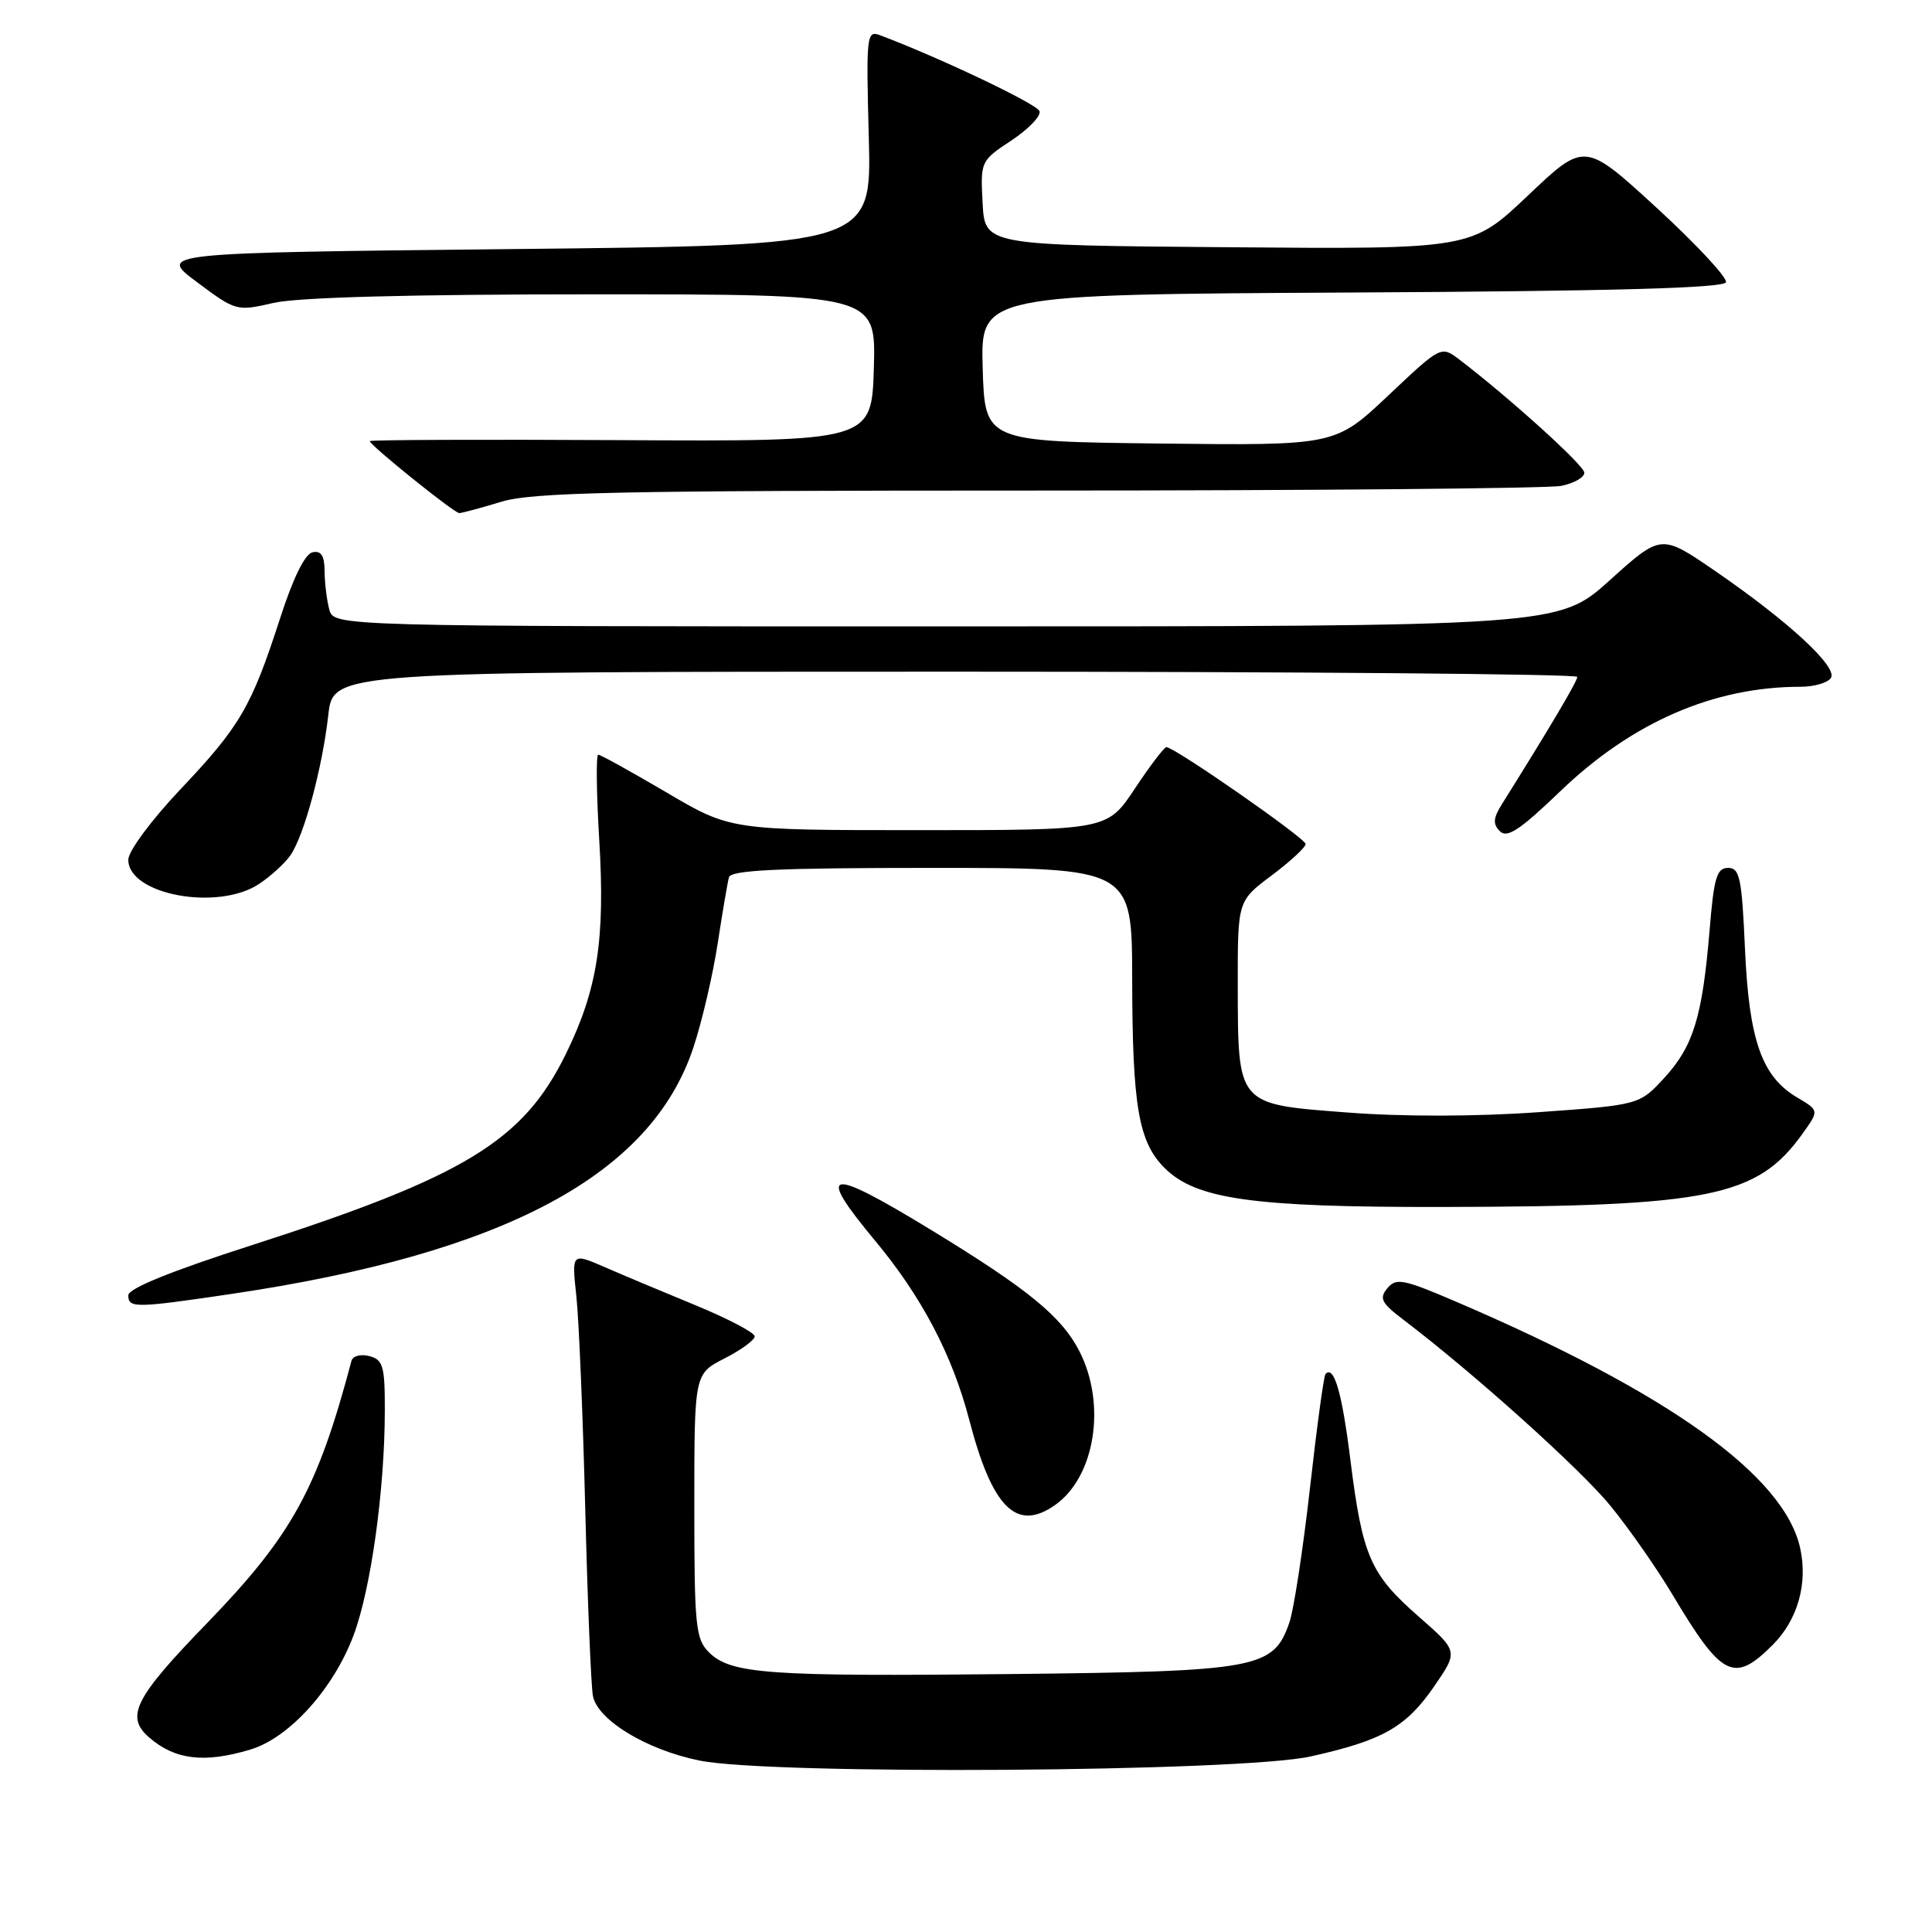 <?xml version="1.0" encoding="UTF-8" standalone="no"?>
<!DOCTYPE svg PUBLIC "-//W3C//DTD SVG 1.1//EN" "http://www.w3.org/Graphics/SVG/1.1/DTD/svg11.dtd" >
<svg xmlns="http://www.w3.org/2000/svg" xmlns:xlink="http://www.w3.org/1999/xlink" version="1.1" viewBox="0 0 256 256">
 <g >
 <path fill="currentColor"
d=" M 173.66 232.74 C 183.24 230.61 186.32 228.86 190.07 223.40 C 193.23 218.80 193.23 218.80 187.99 214.21 C 181.57 208.59 180.54 206.23 178.94 193.50 C 177.82 184.47 176.76 180.85 175.63 182.07 C 175.41 182.31 174.48 189.13 173.57 197.24 C 172.65 205.35 171.43 213.35 170.84 215.02 C 168.73 221.09 166.71 221.47 134.00 221.82 C 101.72 222.16 96.81 221.81 93.93 218.93 C 92.17 217.17 92.00 215.45 92.00 199.52 C 92.00 182.04 92.00 182.04 96.00 180.00 C 98.20 178.88 100.00 177.56 100.00 177.07 C 100.00 176.59 96.51 174.75 92.25 172.99 C 87.99 171.24 82.53 168.95 80.13 167.90 C 75.75 166.00 75.75 166.00 76.37 171.75 C 76.71 174.91 77.24 187.62 77.55 200.00 C 77.86 212.38 78.32 223.51 78.57 224.75 C 79.23 227.95 85.69 231.86 92.67 233.28 C 102.16 235.22 164.41 234.80 173.66 232.74 Z  M 33.16 231.83 C 38.32 230.29 44.19 223.79 46.86 216.66 C 49.16 210.49 50.98 197.41 50.99 186.87 C 51.00 181.01 50.76 180.17 48.94 179.69 C 47.79 179.39 46.74 179.67 46.57 180.33 C 42.06 197.34 38.68 203.46 27.37 215.14 C 17.83 224.98 16.58 227.45 19.75 230.21 C 23.17 233.19 27.06 233.66 33.16 231.83 Z  M 234.89 217.96 C 238.20 214.64 239.57 209.85 238.53 205.13 C 236.41 195.51 221.09 184.54 192.82 172.43 C 185.93 169.48 185.00 169.30 183.83 170.70 C 182.72 172.04 183.03 172.65 185.97 174.88 C 195.35 182.01 209.45 194.69 213.42 199.56 C 215.87 202.56 219.54 207.83 221.59 211.26 C 228.18 222.30 229.75 223.09 234.89 217.96 Z  M 139.78 199.44 C 145.10 195.72 146.63 186.12 143.04 179.07 C 140.68 174.45 136.24 170.82 123.32 162.94 C 109.54 154.54 108.01 154.85 115.98 164.43 C 122.12 171.81 126.19 179.55 128.42 188.10 C 131.47 199.81 134.68 203.01 139.78 199.44 Z  M 30.76 171.44 C 66.87 166.08 86.32 155.68 91.89 138.76 C 93.03 135.32 94.47 129.12 95.10 125.00 C 95.73 120.88 96.40 116.94 96.59 116.25 C 96.86 115.29 103.09 115.00 123.47 115.00 C 150.00 115.00 150.00 115.00 150.02 129.75 C 150.05 146.60 150.86 151.31 154.31 154.76 C 158.46 158.91 166.00 159.97 191.00 159.93 C 226.73 159.87 232.87 158.61 238.91 150.13 C 241.04 147.14 241.04 147.14 238.13 145.42 C 233.45 142.65 231.76 137.87 231.22 125.75 C 230.80 116.32 230.53 115.00 228.98 115.00 C 227.48 115.00 227.10 116.29 226.53 123.25 C 225.57 134.73 224.39 138.60 220.56 142.79 C 217.23 146.41 217.23 146.41 203.85 147.37 C 195.58 147.96 185.89 147.98 178.50 147.41 C 163.83 146.29 164.04 146.54 164.01 130.44 C 164.00 119.37 164.00 119.37 168.50 116.00 C 170.97 114.15 173.00 112.27 173.00 111.84 C 173.00 111.08 155.64 99.00 154.55 99.00 C 154.26 99.00 152.38 101.47 150.37 104.50 C 146.72 110.00 146.72 110.00 121.76 110.00 C 96.80 110.00 96.80 110.00 88.31 105.00 C 83.63 102.25 79.57 100.00 79.27 100.00 C 78.97 100.00 79.03 105.06 79.40 111.25 C 80.20 124.51 79.18 131.07 74.99 139.64 C 69.33 151.20 61.59 155.91 33.25 165.03 C 22.68 168.43 17.00 170.73 17.00 171.63 C 17.00 173.36 17.92 173.34 30.76 171.44 Z  M 34.31 117.14 C 35.85 116.12 37.72 114.42 38.47 113.35 C 40.28 110.76 42.70 101.83 43.50 94.75 C 44.14 89.00 44.14 89.00 126.57 89.00 C 171.91 89.00 209.00 89.31 209.00 89.69 C 209.00 90.28 205.35 96.44 199.01 106.56 C 197.85 108.42 197.79 109.19 198.75 110.15 C 199.70 111.10 201.41 109.97 206.73 104.86 C 216.26 95.70 227.06 91.00 238.58 91.00 C 240.39 91.00 242.21 90.47 242.61 89.82 C 243.51 88.36 236.94 82.30 227.21 75.62 C 220.11 70.75 220.11 70.75 213.32 76.87 C 206.53 83.00 206.53 83.00 125.38 83.00 C 44.23 83.00 44.23 83.00 43.63 80.75 C 43.30 79.51 43.02 77.23 43.01 75.68 C 43.00 73.64 42.56 72.94 41.42 73.18 C 40.41 73.38 38.83 76.59 37.09 82.00 C 33.32 93.65 31.81 96.25 23.88 104.62 C 20.04 108.68 17.00 112.79 17.00 113.92 C 17.00 118.55 28.83 120.75 34.31 117.14 Z  M 66.41 66.49 C 70.54 65.23 81.75 65.00 137.53 65.00 C 173.95 65.00 205.16 64.72 206.88 64.38 C 208.59 64.03 209.97 63.24 209.93 62.62 C 209.87 61.63 200.02 52.72 193.38 47.65 C 190.95 45.80 190.95 45.80 183.94 52.42 C 176.92 59.04 176.92 59.04 153.71 58.77 C 130.50 58.50 130.50 58.50 130.21 48.76 C 129.93 39.02 129.93 39.02 179.13 38.76 C 213.74 38.58 228.44 38.17 228.70 37.40 C 228.90 36.80 224.77 32.36 219.52 27.54 C 209.97 18.78 209.97 18.78 202.47 25.90 C 194.96 33.03 194.96 33.03 162.73 32.76 C 130.50 32.50 130.50 32.50 130.20 26.91 C 129.91 21.36 129.94 21.31 134.02 18.61 C 136.28 17.11 137.96 15.37 137.74 14.73 C 137.43 13.79 124.60 7.68 116.62 4.67 C 114.83 4.00 114.76 4.61 115.12 18.23 C 115.50 32.50 115.50 32.50 68.20 33.00 C 20.90 33.50 20.90 33.50 26.11 37.39 C 31.26 41.23 31.36 41.26 36.23 40.14 C 39.44 39.40 54.21 39.00 78.61 39.00 C 116.07 39.00 116.07 39.00 115.79 48.75 C 115.50 58.50 115.50 58.50 82.25 58.32 C 63.96 58.22 49.00 58.28 49.00 58.45 C 49.00 58.99 60.20 68.00 60.86 67.99 C 61.21 67.98 63.71 67.31 66.41 66.49 Z "/>
</g>
</svg>